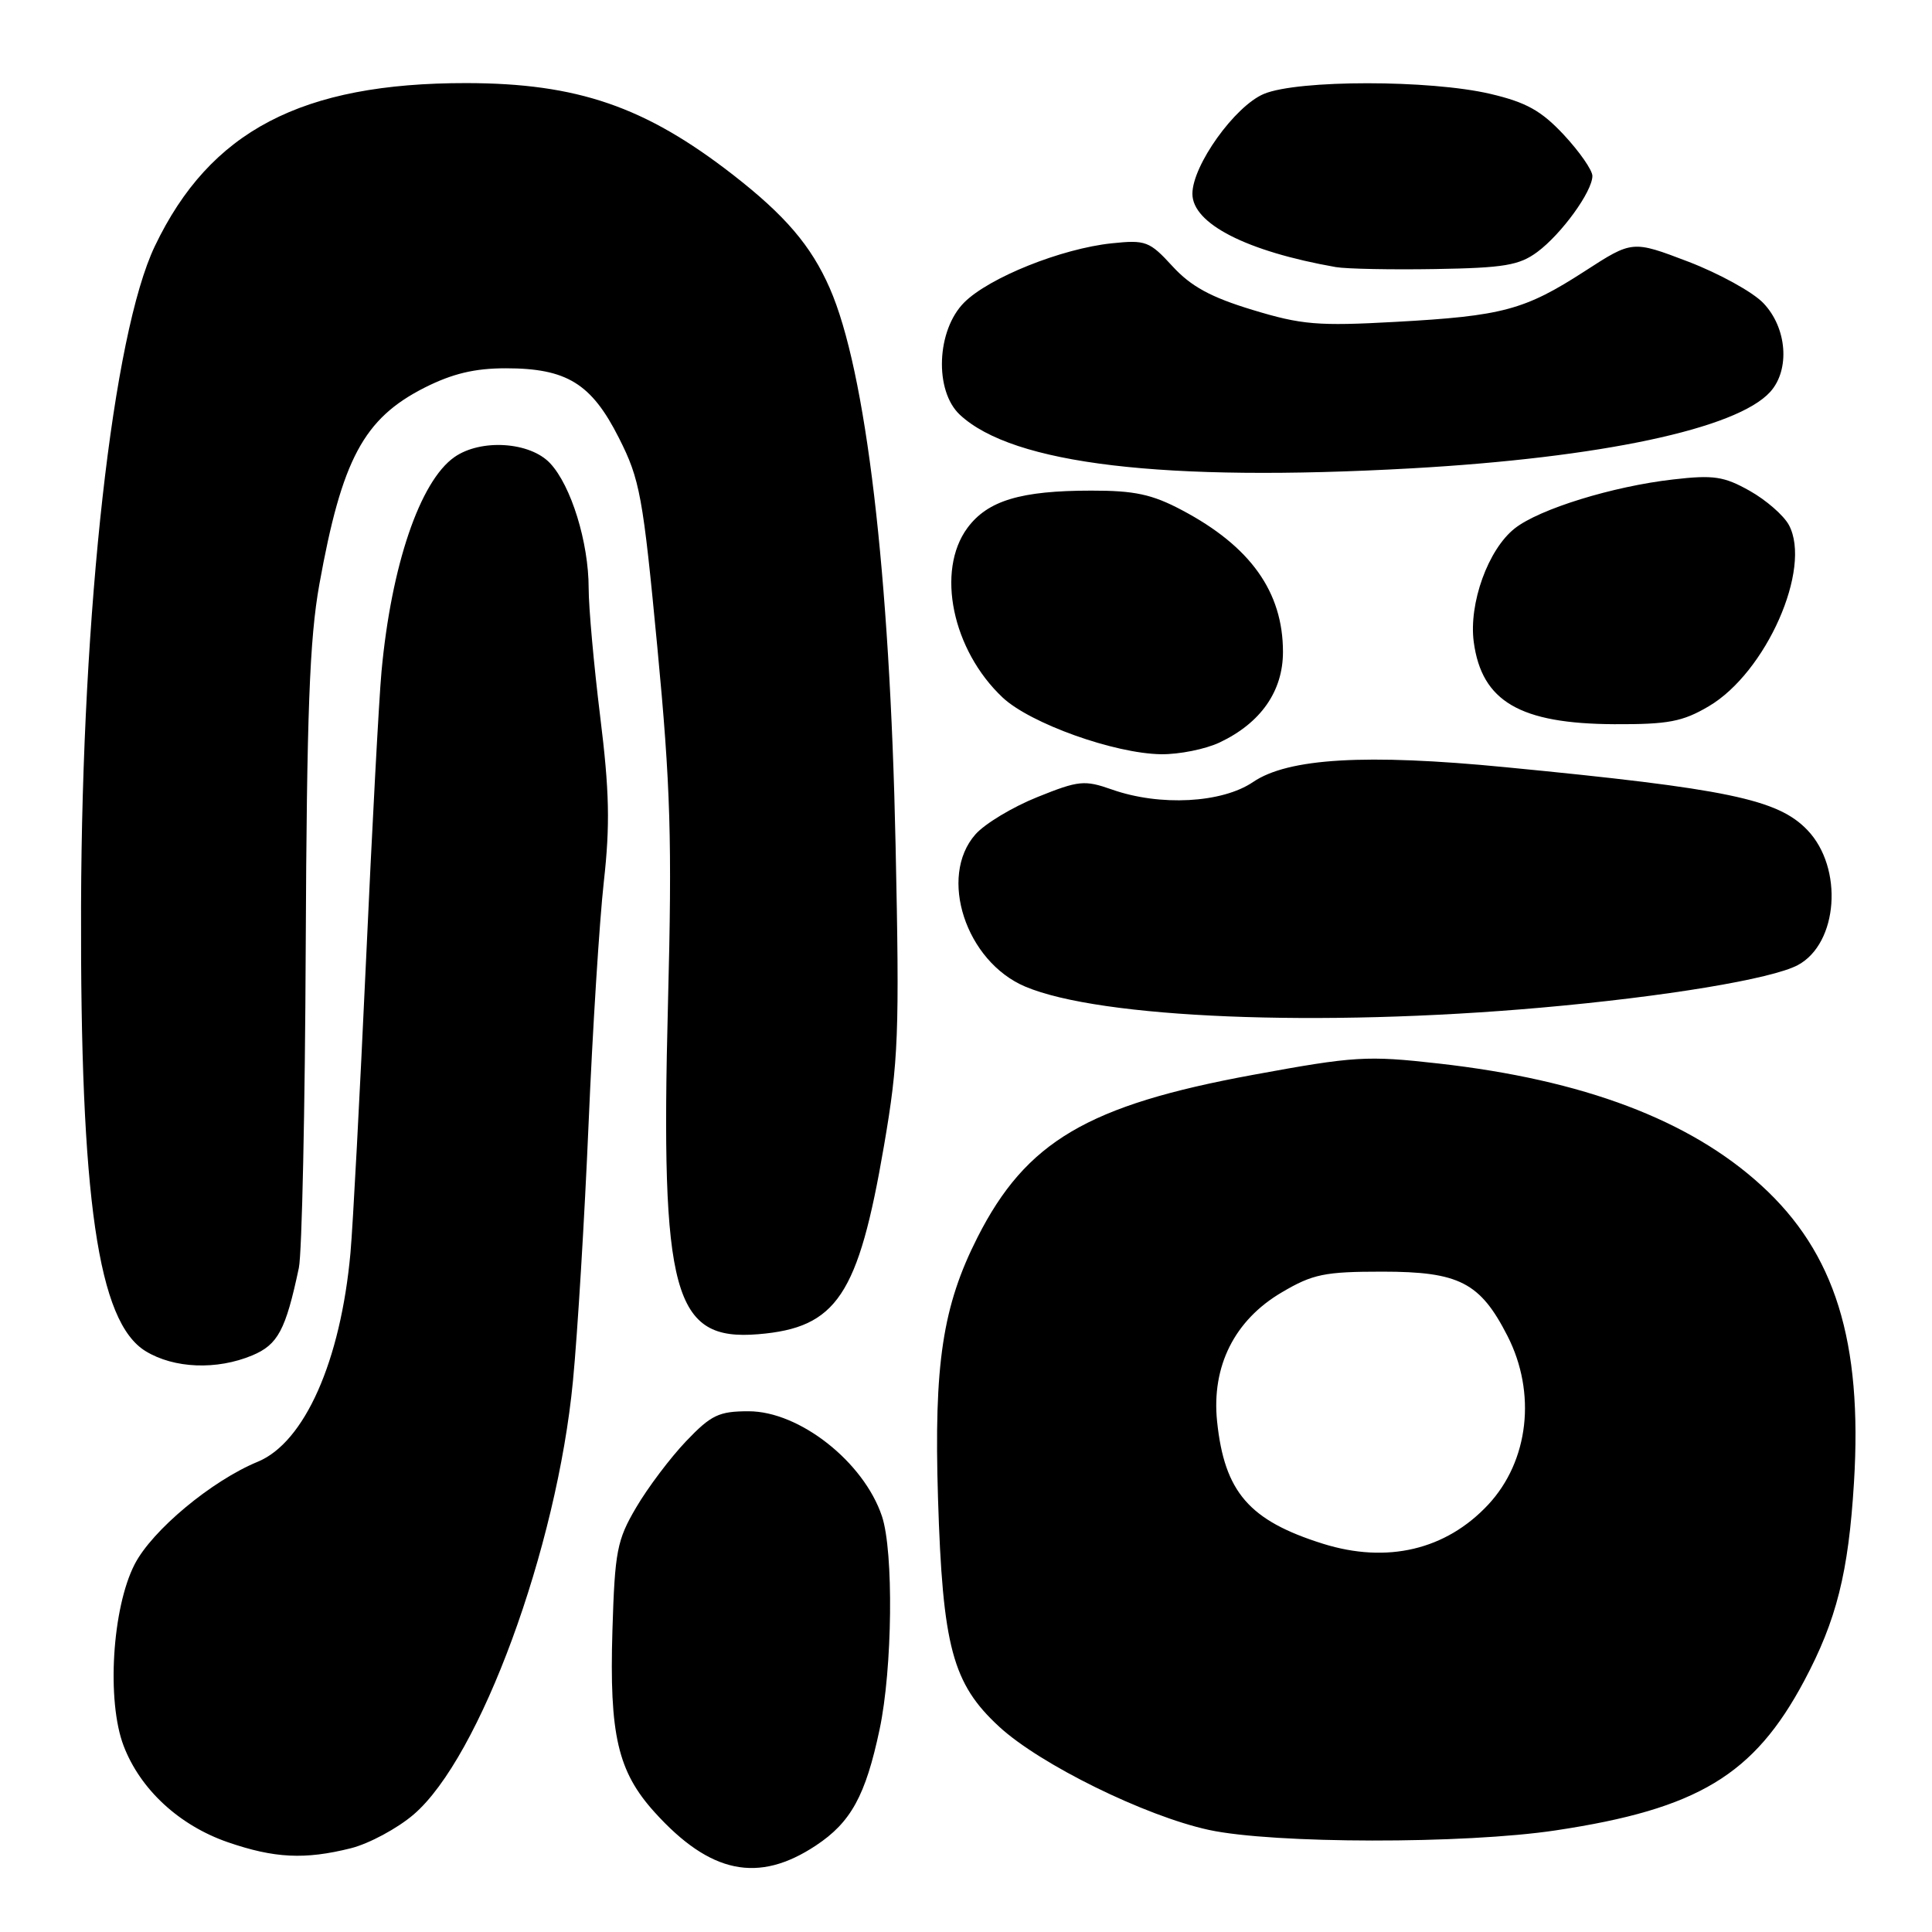 <?xml version="1.0" encoding="UTF-8" standalone="no"?>
<!DOCTYPE svg PUBLIC "-//W3C//DTD SVG 1.1//EN" "http://www.w3.org/Graphics/SVG/1.1/DTD/svg11.dtd" >
<svg xmlns="http://www.w3.org/2000/svg" xmlns:xlink="http://www.w3.org/1999/xlink" version="1.1" viewBox="0 0 256 256">
 <g >
 <path fill="currentColor"
d=" M 108.11 244.54 C 112.75 241.47 114.69 237.94 116.55 229.16 C 118.26 221.11 118.43 205.58 116.86 200.90 C 114.45 193.71 105.93 187.00 99.20 187.00 C 95.24 187.00 94.23 187.49 90.89 190.99 C 88.80 193.19 85.83 197.13 84.30 199.74 C 81.75 204.07 81.47 205.54 81.15 216.03 C 80.73 229.87 81.86 234.73 86.73 240.12 C 94.10 248.28 100.48 249.60 108.11 244.54 Z  M 46.50 244.90 C 48.91 244.29 52.65 242.28 54.81 240.43 C 63.59 232.91 73.80 205.15 75.92 182.98 C 76.53 176.67 77.46 161.33 77.99 148.90 C 78.52 136.47 79.43 122.04 80.01 116.83 C 80.85 109.31 80.75 104.80 79.53 94.96 C 78.69 88.14 78.00 80.48 78.00 77.94 C 78.00 71.87 75.68 64.35 72.89 61.38 C 70.21 58.53 63.71 58.12 60.21 60.57 C 55.64 63.77 51.84 74.96 50.55 89.00 C 50.22 92.58 49.29 109.90 48.49 127.50 C 47.68 145.10 46.76 162.43 46.44 166.00 C 45.14 180.34 40.36 191.13 34.15 193.69 C 28.04 196.21 20.16 202.77 17.84 207.28 C 14.86 213.07 14.11 225.39 16.38 231.33 C 18.59 237.11 23.74 241.87 30.18 244.10 C 36.36 246.23 40.40 246.43 46.50 244.90 Z  M 206.17 242.53 C 224.96 239.70 232.41 235.21 239.06 222.73 C 243.35 214.68 244.93 208.39 245.66 196.46 C 246.81 177.75 243.15 165.99 233.40 157.09 C 223.90 148.40 209.81 143.08 190.61 140.92 C 181.13 139.85 179.47 139.95 166.05 142.42 C 144.11 146.45 135.96 151.26 129.52 163.96 C 124.90 173.08 123.74 180.73 124.29 198.50 C 124.90 218.22 126.21 223.09 132.39 228.79 C 137.81 233.79 151.71 240.63 160.17 242.47 C 168.72 244.32 194.05 244.36 206.17 242.53 Z  M 33.42 179.60 C 36.83 178.17 37.85 176.26 39.60 168.00 C 40.01 166.07 40.42 146.95 40.51 125.50 C 40.65 94.43 41.02 84.66 42.31 77.46 C 45.30 60.85 48.19 55.46 56.25 51.37 C 59.94 49.51 62.89 48.80 67.02 48.80 C 75.10 48.80 78.37 50.82 82.01 58.03 C 84.80 63.54 85.19 65.69 87.10 85.75 C 88.86 104.23 89.07 111.33 88.51 133.00 C 87.51 171.53 89.21 177.73 100.48 176.79 C 110.88 175.93 113.73 171.66 117.13 151.84 C 119.06 140.59 119.20 137.06 118.67 112.00 C 117.92 75.90 114.75 49.13 109.94 38.17 C 107.48 32.56 104.04 28.54 97.11 23.15 C 85.49 14.12 76.51 11.03 61.80 11.01 C 39.97 10.99 27.82 17.34 20.52 32.61 C 14.94 44.28 10.87 80.65 10.74 120.00 C 10.62 158.93 12.98 175.18 19.30 179.04 C 23.07 181.34 28.72 181.56 33.42 179.60 Z  M 204.18 133.52 C 220.62 132.07 234.78 129.72 238.22 127.88 C 243.57 125.02 244.29 115.00 239.49 109.99 C 235.58 105.90 228.91 104.51 199.50 101.66 C 180.97 99.85 170.69 100.46 166.04 103.62 C 161.92 106.42 153.68 106.86 147.32 104.61 C 143.70 103.34 142.93 103.41 137.45 105.62 C 134.18 106.93 130.49 109.15 129.25 110.56 C 124.30 116.17 127.97 127.40 135.85 130.73 C 145.77 134.93 174.74 136.12 204.18 133.52 Z  M 161.61 98.38 C 167.06 95.80 170.00 91.59 170.00 86.38 C 170.00 78.43 165.69 72.39 156.60 67.59 C 152.66 65.50 150.32 65.00 144.60 65.01 C 135.24 65.01 130.87 66.33 128.19 69.95 C 124.00 75.63 126.18 86.15 132.86 92.43 C 136.52 95.86 147.65 99.85 153.85 99.94 C 156.24 99.97 159.73 99.27 161.61 98.38 Z  M 226.41 93.59 C 234.02 89.12 240.12 75.32 237.04 69.57 C 236.36 68.30 234.02 66.26 231.85 65.04 C 228.44 63.12 227.06 62.91 221.70 63.53 C 213.70 64.44 203.97 67.45 200.72 70.01 C 197.18 72.79 194.60 79.96 195.28 85.07 C 196.34 92.94 201.40 95.90 213.91 95.96 C 221.04 95.99 222.95 95.63 226.41 93.59 Z  M 187.00 62.06 C 212.11 60.65 230.14 56.82 234.56 51.93 C 237.22 48.99 236.79 43.43 233.65 40.16 C 232.25 38.69 227.77 36.23 223.70 34.67 C 216.30 31.85 216.30 31.85 210.01 35.92 C 202.01 41.09 199.10 41.87 184.91 42.65 C 174.64 43.22 172.47 43.04 165.96 41.06 C 160.42 39.38 157.81 37.95 155.36 35.28 C 152.32 31.96 151.81 31.77 147.31 32.24 C 140.64 32.94 131.06 36.78 127.76 40.08 C 124.09 43.76 123.78 51.78 127.19 54.96 C 134.23 61.52 154.19 63.89 187.00 62.06 Z  M 203.70 33.39 C 206.91 31.01 211.00 25.37 211.00 23.31 C 211.00 22.55 209.30 20.11 207.23 17.88 C 204.23 14.67 202.25 13.56 197.48 12.44 C 189.48 10.56 171.99 10.56 167.48 12.44 C 163.63 14.05 158.00 21.91 158.00 25.68 C 158.00 29.64 165.18 33.31 177.00 35.39 C 178.38 35.63 184.31 35.75 190.20 35.65 C 199.28 35.50 201.31 35.16 203.70 33.39 Z  M 175.32 204.56 C 165.52 201.49 162.25 197.72 161.27 188.34 C 160.52 181.03 163.58 174.92 169.85 171.24 C 173.95 168.82 175.52 168.50 183.17 168.50 C 193.35 168.50 196.13 169.93 199.75 177.02 C 203.61 184.58 202.58 193.60 197.19 199.38 C 191.59 205.37 183.81 207.21 175.32 204.56 Z "/>
</g>
</svg>